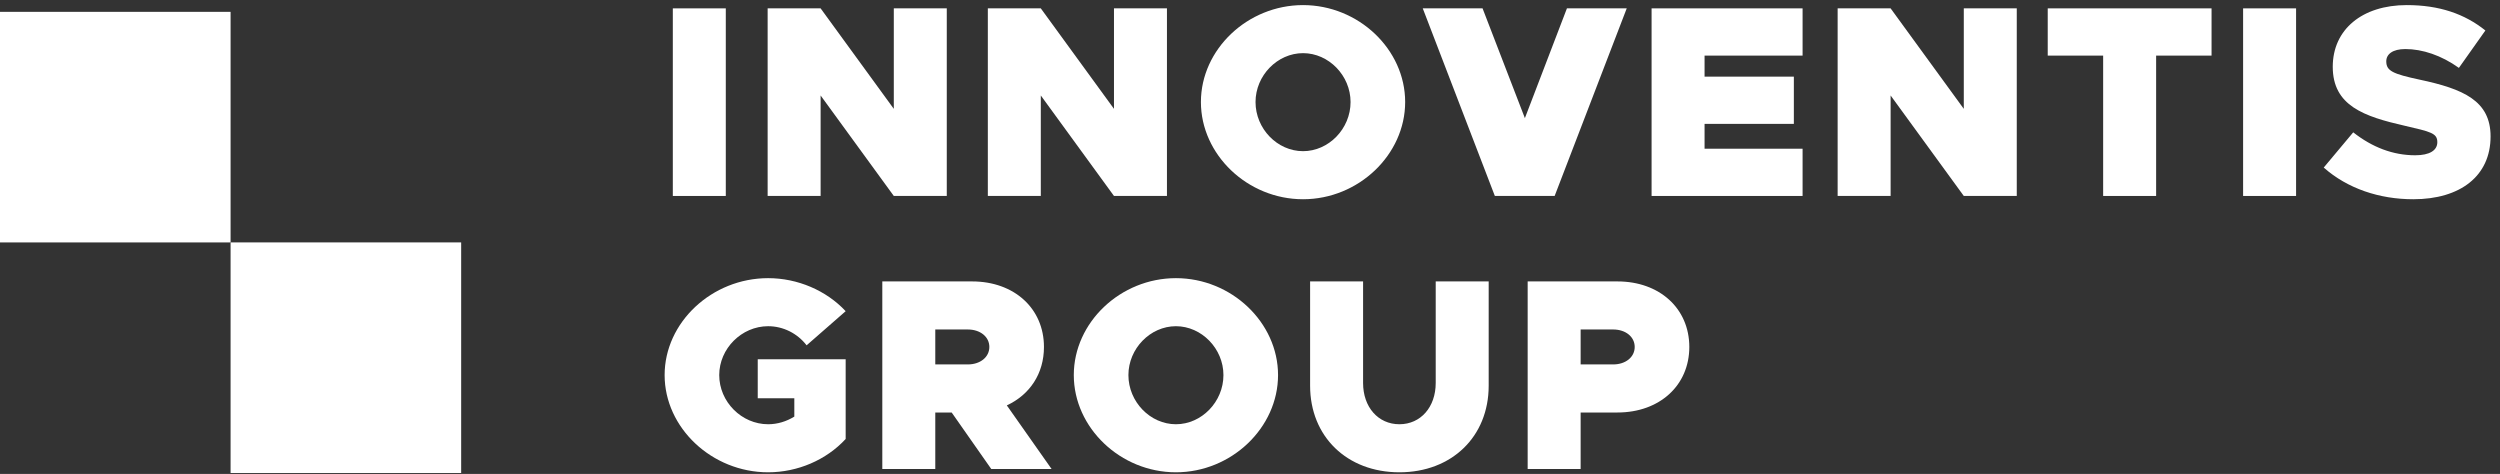 <svg width="211" height="40" viewBox="0 0 211 40" fill="none" xmlns="http://www.w3.org/2000/svg">
<rect x="0" y="0" width="211" height="40" fill="#333333" stroke="none"/>
<path d="M56.786 16.539H61.257V0.706H56.786V16.539Z" fill="white"/>
<path d="M64.789 16.539H69.26V8.058L75.437 16.539H79.908V0.706H75.437V9.187L69.26 0.706H64.789V16.539Z" fill="white"/>
<path d="M83.373 16.539H87.844V8.058L94.02 16.539H98.491V0.706H94.02V9.187L87.844 0.706H83.373V16.539Z" fill="white"/>
<path d="M109.977 16.816C114.655 16.816 118.596 13.059 118.596 8.611C118.596 4.163 114.655 0.43 109.977 0.43C105.298 0.43 101.357 4.163 101.357 8.611C101.357 13.059 105.298 16.816 109.977 16.816ZM109.977 12.759C107.81 12.759 105.967 10.87 105.967 8.611C105.967 6.376 107.81 4.486 109.977 4.486C112.143 4.486 113.987 6.376 113.987 8.611C113.987 10.87 112.143 12.759 109.977 12.759Z" fill="white"/>
<path d="M132.249 0.706L128.7 9.971L125.128 0.706H120.081L126.165 16.539H131.212L137.296 0.706H132.249Z" fill="white"/>
<path d="M152.138 4.693V0.706H139.394V16.539H152.138V12.552H143.865V10.455H151.401V6.468H143.865V4.693H152.138Z" fill="white"/>
<path d="M155.097 16.539H159.568V8.058L165.744 16.539H170.215V0.706H165.744V9.187L159.568 0.706H155.097V16.539Z" fill="white"/>
<path d="M177.506 16.539H181.977V4.693H186.655V0.706H172.828V4.693H177.506V16.539Z" fill="white"/>
<path d="M189.318 16.539H193.789V0.706H189.318V16.539Z" fill="white"/>
<path d="M203.682 16.816C207.646 16.816 210.204 14.857 210.204 11.515C210.204 8.496 207.9 7.505 204.212 6.721C201.954 6.237 201.401 5.984 201.401 5.177C201.401 4.578 201.931 4.14 203.014 4.14C204.443 4.14 206.056 4.67 207.531 5.73L209.766 2.573C208.015 1.167 205.872 0.43 203.129 0.43C199.373 0.43 196.884 2.481 196.884 5.638C196.884 8.934 199.534 9.832 202.968 10.616C205.157 11.123 205.71 11.238 205.71 11.999C205.71 12.69 205.065 13.105 203.844 13.105C201.977 13.105 200.225 12.437 198.612 11.169L196.123 14.142C198.128 15.917 200.825 16.816 203.682 16.816Z" fill="white"/>
<path d="M63.953 33.616H67.041V35.16C66.373 35.575 65.612 35.806 64.829 35.806C62.593 35.806 60.703 33.916 60.703 31.657C60.703 29.422 62.593 27.532 64.829 27.532C66.096 27.532 67.295 28.131 68.078 29.145L71.374 26.264C69.738 24.513 67.318 23.476 64.829 23.476C60.081 23.476 56.094 27.209 56.094 31.657C56.094 36.105 60.081 39.862 64.829 39.862C67.318 39.862 69.738 38.825 71.374 37.05V30.32H63.953V33.616Z" fill="white"/>
<path d="M88.755 39.585L84.976 34.215C86.912 33.316 88.11 31.542 88.11 29.283C88.11 26.034 85.598 23.752 82.049 23.752H74.467V39.585H78.938V34.815H80.321L83.662 39.585H88.755ZM78.938 27.808H81.68C82.74 27.808 83.501 28.431 83.501 29.283C83.501 30.136 82.74 30.758 81.68 30.758H78.938V27.808Z" fill="white"/>
<path d="M99.248 39.862C103.926 39.862 107.867 36.105 107.867 31.657C107.867 27.209 103.926 23.476 99.248 23.476C94.569 23.476 90.628 27.209 90.628 31.657C90.628 36.105 94.569 39.862 99.248 39.862ZM99.248 35.806C97.081 35.806 95.238 33.916 95.238 31.657C95.238 29.422 97.081 27.532 99.248 27.532C101.414 27.532 103.258 29.422 103.258 31.657C103.258 33.916 101.414 35.806 99.248 35.806Z" fill="white"/>
<path d="M118.109 39.862C122.534 39.862 125.645 36.843 125.645 32.556V23.752H121.174V32.325C121.174 34.354 119.907 35.806 118.109 35.806C116.312 35.806 115.044 34.354 115.044 32.325V23.752H110.573V32.556C110.573 36.843 113.684 39.862 118.109 39.862Z" fill="white"/>
<path d="M128.935 39.585H133.406V34.815H136.517C140.066 34.815 142.578 32.533 142.578 29.283C142.578 26.034 140.066 23.752 136.517 23.752H128.935V39.585ZM133.406 30.758V27.808H136.148C137.209 27.808 137.969 28.431 137.969 29.283C137.969 30.136 137.209 30.758 136.148 30.758H133.406Z" fill="white"/>
<rect y="1" width="19.461" height="19.461" fill="white"/>
<rect x="19.461" y="20.461" width="19.461" height="19.461" fill="white"/>
</svg>
